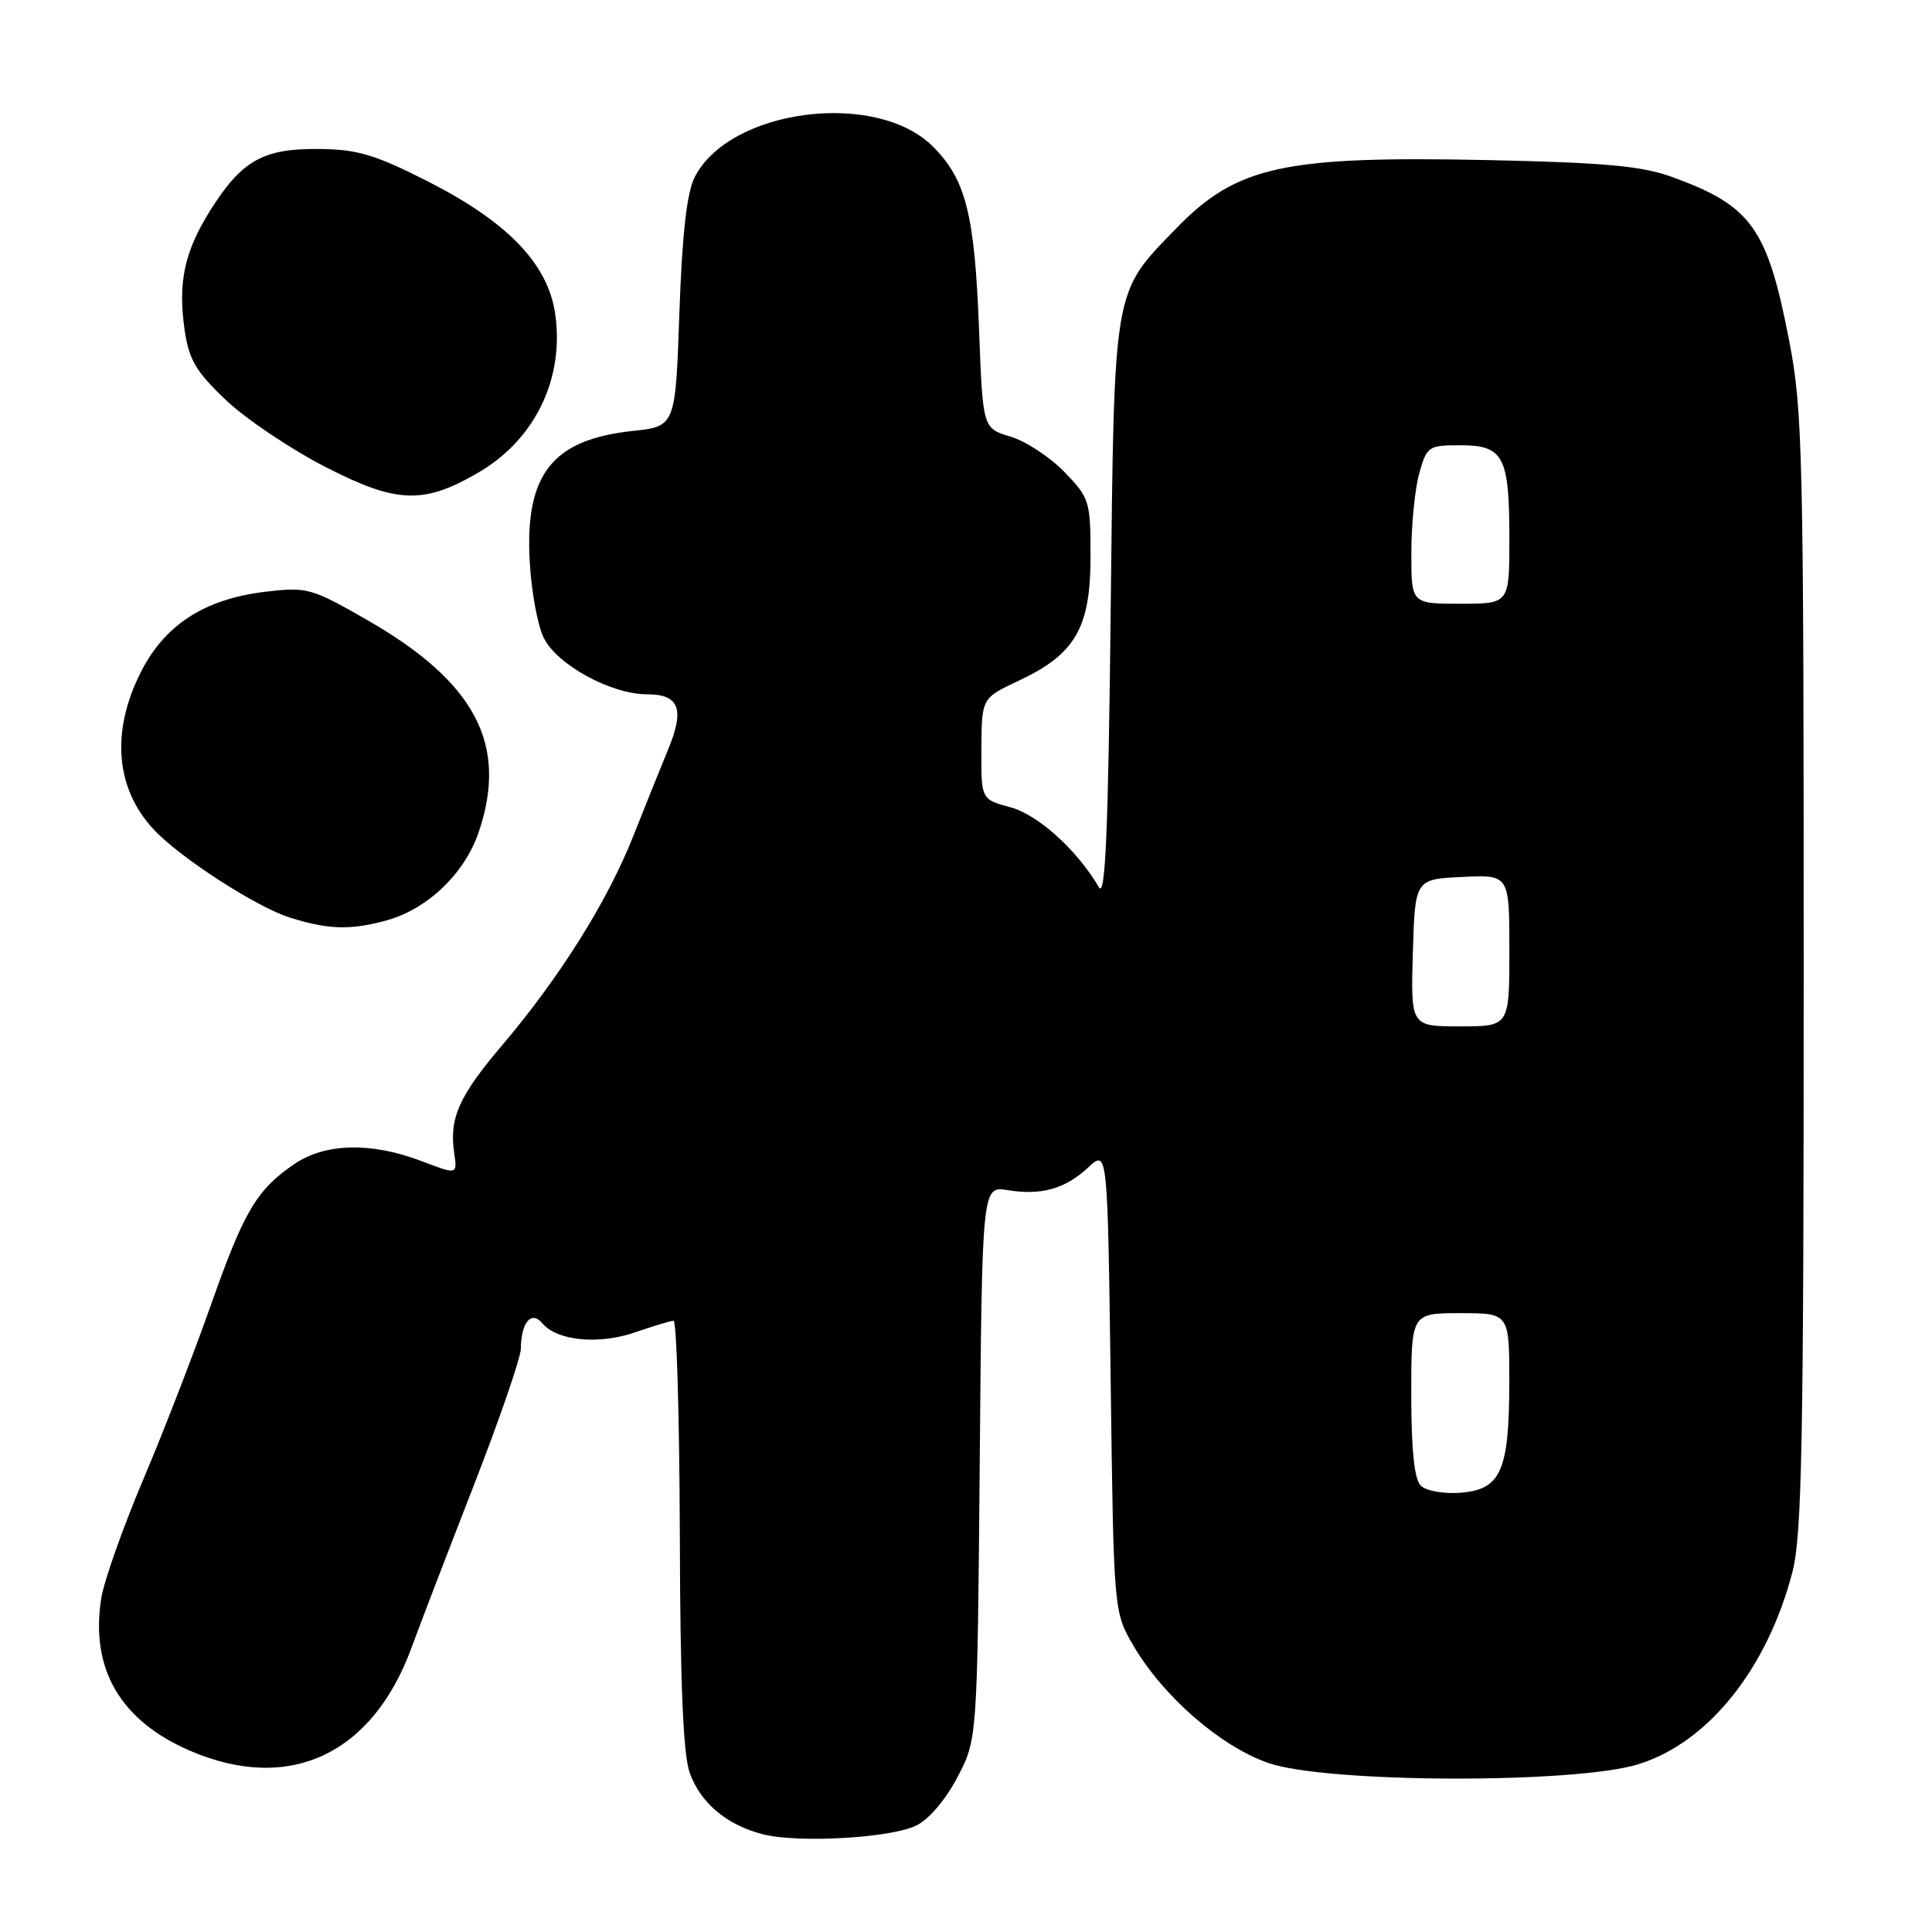<?xml version="1.0" encoding="UTF-8" standalone="no"?>
<!DOCTYPE svg PUBLIC "-//W3C//DTD SVG 1.1//EN" "http://www.w3.org/Graphics/SVG/1.1/DTD/svg11.dtd" >
<svg xmlns="http://www.w3.org/2000/svg" xmlns:xlink="http://www.w3.org/1999/xlink" version="1.1" viewBox="0 0 256 256">
 <g >
 <path fill="currentColor"
d=" M 121.33 241.93 C 123.03 241.14 125.24 238.57 126.83 235.55 C 129.50 230.50 129.50 230.50 129.82 193.82 C 130.13 157.15 130.13 157.15 133.51 157.70 C 138.00 158.42 141.12 157.55 144.21 154.68 C 146.76 152.32 146.76 152.32 147.17 182.96 C 147.57 213.60 147.57 213.60 150.20 218.08 C 154.14 224.80 161.73 231.41 168.05 233.60 C 175.74 236.28 208.63 236.39 217.10 233.77 C 226.34 230.90 234.16 221.15 237.50 208.32 C 238.77 203.48 239.00 191.05 239.00 128.83 C 239.00 60.09 238.87 54.39 237.07 45.13 C 234.18 30.19 232.07 27.25 221.50 23.43 C 217.51 21.99 212.56 21.54 197.07 21.21 C 170.04 20.65 163.87 22.01 155.86 30.26 C 147.42 38.96 147.65 37.61 147.17 81.00 C 146.85 110.14 146.47 119.03 145.62 117.58 C 142.73 112.64 137.56 107.96 133.89 106.97 C 130.00 105.92 130.00 105.92 130.04 99.21 C 130.08 92.50 130.08 92.50 135.02 90.18 C 142.47 86.69 144.50 83.18 144.50 73.81 C 144.50 66.38 144.38 65.99 141.03 62.53 C 139.12 60.56 135.91 58.45 133.89 57.85 C 130.22 56.75 130.22 56.75 129.73 43.63 C 129.14 28.38 127.99 23.79 123.62 19.42 C 116.08 11.88 96.57 14.42 92.02 23.54 C 91.00 25.58 90.38 31.15 90.02 41.50 C 89.50 56.50 89.50 56.50 83.78 57.11 C 73.17 58.26 69.55 62.85 70.19 74.40 C 70.40 78.30 71.23 82.85 72.04 84.50 C 73.78 88.07 80.96 92.00 85.74 92.00 C 90.01 92.00 90.75 93.93 88.53 99.31 C 87.58 101.61 85.49 106.80 83.89 110.84 C 80.47 119.46 74.18 129.49 66.53 138.51 C 60.78 145.28 59.50 148.17 60.19 152.84 C 60.60 155.66 60.60 155.66 55.79 153.83 C 49.15 151.31 43.09 151.46 38.99 154.25 C 34.00 157.65 32.32 160.50 27.91 173.02 C 25.68 179.34 21.67 189.70 18.98 196.05 C 16.29 202.40 13.79 209.47 13.42 211.75 C 11.93 221.12 15.93 228.00 25.20 231.99 C 38.36 237.65 49.40 232.47 54.58 218.19 C 55.52 215.61 59.14 206.16 62.64 197.19 C 66.14 188.21 69.01 179.89 69.02 178.69 C 69.04 175.21 70.42 173.60 71.87 175.35 C 73.80 177.67 79.36 178.21 84.16 176.54 C 86.55 175.71 88.84 175.02 89.25 175.01 C 89.66 175.01 90.03 187.71 90.08 203.25 C 90.13 223.10 90.52 232.52 91.40 234.94 C 92.84 238.93 96.32 241.84 101.12 243.06 C 105.75 244.23 117.88 243.56 121.33 241.93 Z  M 51.28 121.94 C 56.66 120.44 61.56 115.75 63.42 110.29 C 67.38 98.66 63.01 90.37 48.56 82.10 C 41.28 77.93 40.67 77.76 35.24 78.40 C 27.09 79.36 21.78 82.80 18.60 89.18 C 14.70 96.99 15.32 104.46 20.32 109.86 C 23.76 113.59 33.96 120.19 38.43 121.59 C 43.53 123.19 46.49 123.27 51.28 121.94 Z  M 63.50 62.55 C 70.96 58.16 74.83 50.04 73.55 41.49 C 72.56 34.91 67.21 29.37 56.64 24.01 C 49.66 20.47 47.34 19.78 42.23 19.74 C 34.89 19.67 32.06 21.25 27.95 27.74 C 24.44 33.28 23.54 37.42 24.47 43.76 C 25.05 47.70 25.98 49.27 30.00 53.07 C 32.66 55.58 38.59 59.55 43.17 61.90 C 52.61 66.74 56.16 66.86 63.50 62.55 Z  M 188.25 196.85 C 187.41 196.01 187.00 192.09 187.00 184.80 C 187.00 174.00 187.00 174.00 193.50 174.00 C 200.00 174.00 200.00 174.00 199.99 183.25 C 199.97 194.94 198.87 197.39 193.47 197.80 C 191.24 197.96 188.94 197.54 188.25 196.85 Z  M 187.21 126.25 C 187.50 116.50 187.50 116.50 193.75 116.20 C 200.00 115.90 200.00 115.90 200.00 125.95 C 200.00 136.00 200.00 136.00 193.46 136.00 C 186.93 136.00 186.93 136.00 187.21 126.25 Z  M 187.01 73.25 C 187.01 69.54 187.48 64.81 188.05 62.75 C 189.06 59.14 189.26 59.00 193.51 59.00 C 199.24 59.00 200.00 60.46 200.00 71.43 C 200.00 80.00 200.00 80.00 193.50 80.00 C 187.00 80.00 187.00 80.00 187.01 73.25 Z "/>
</g>
</svg>